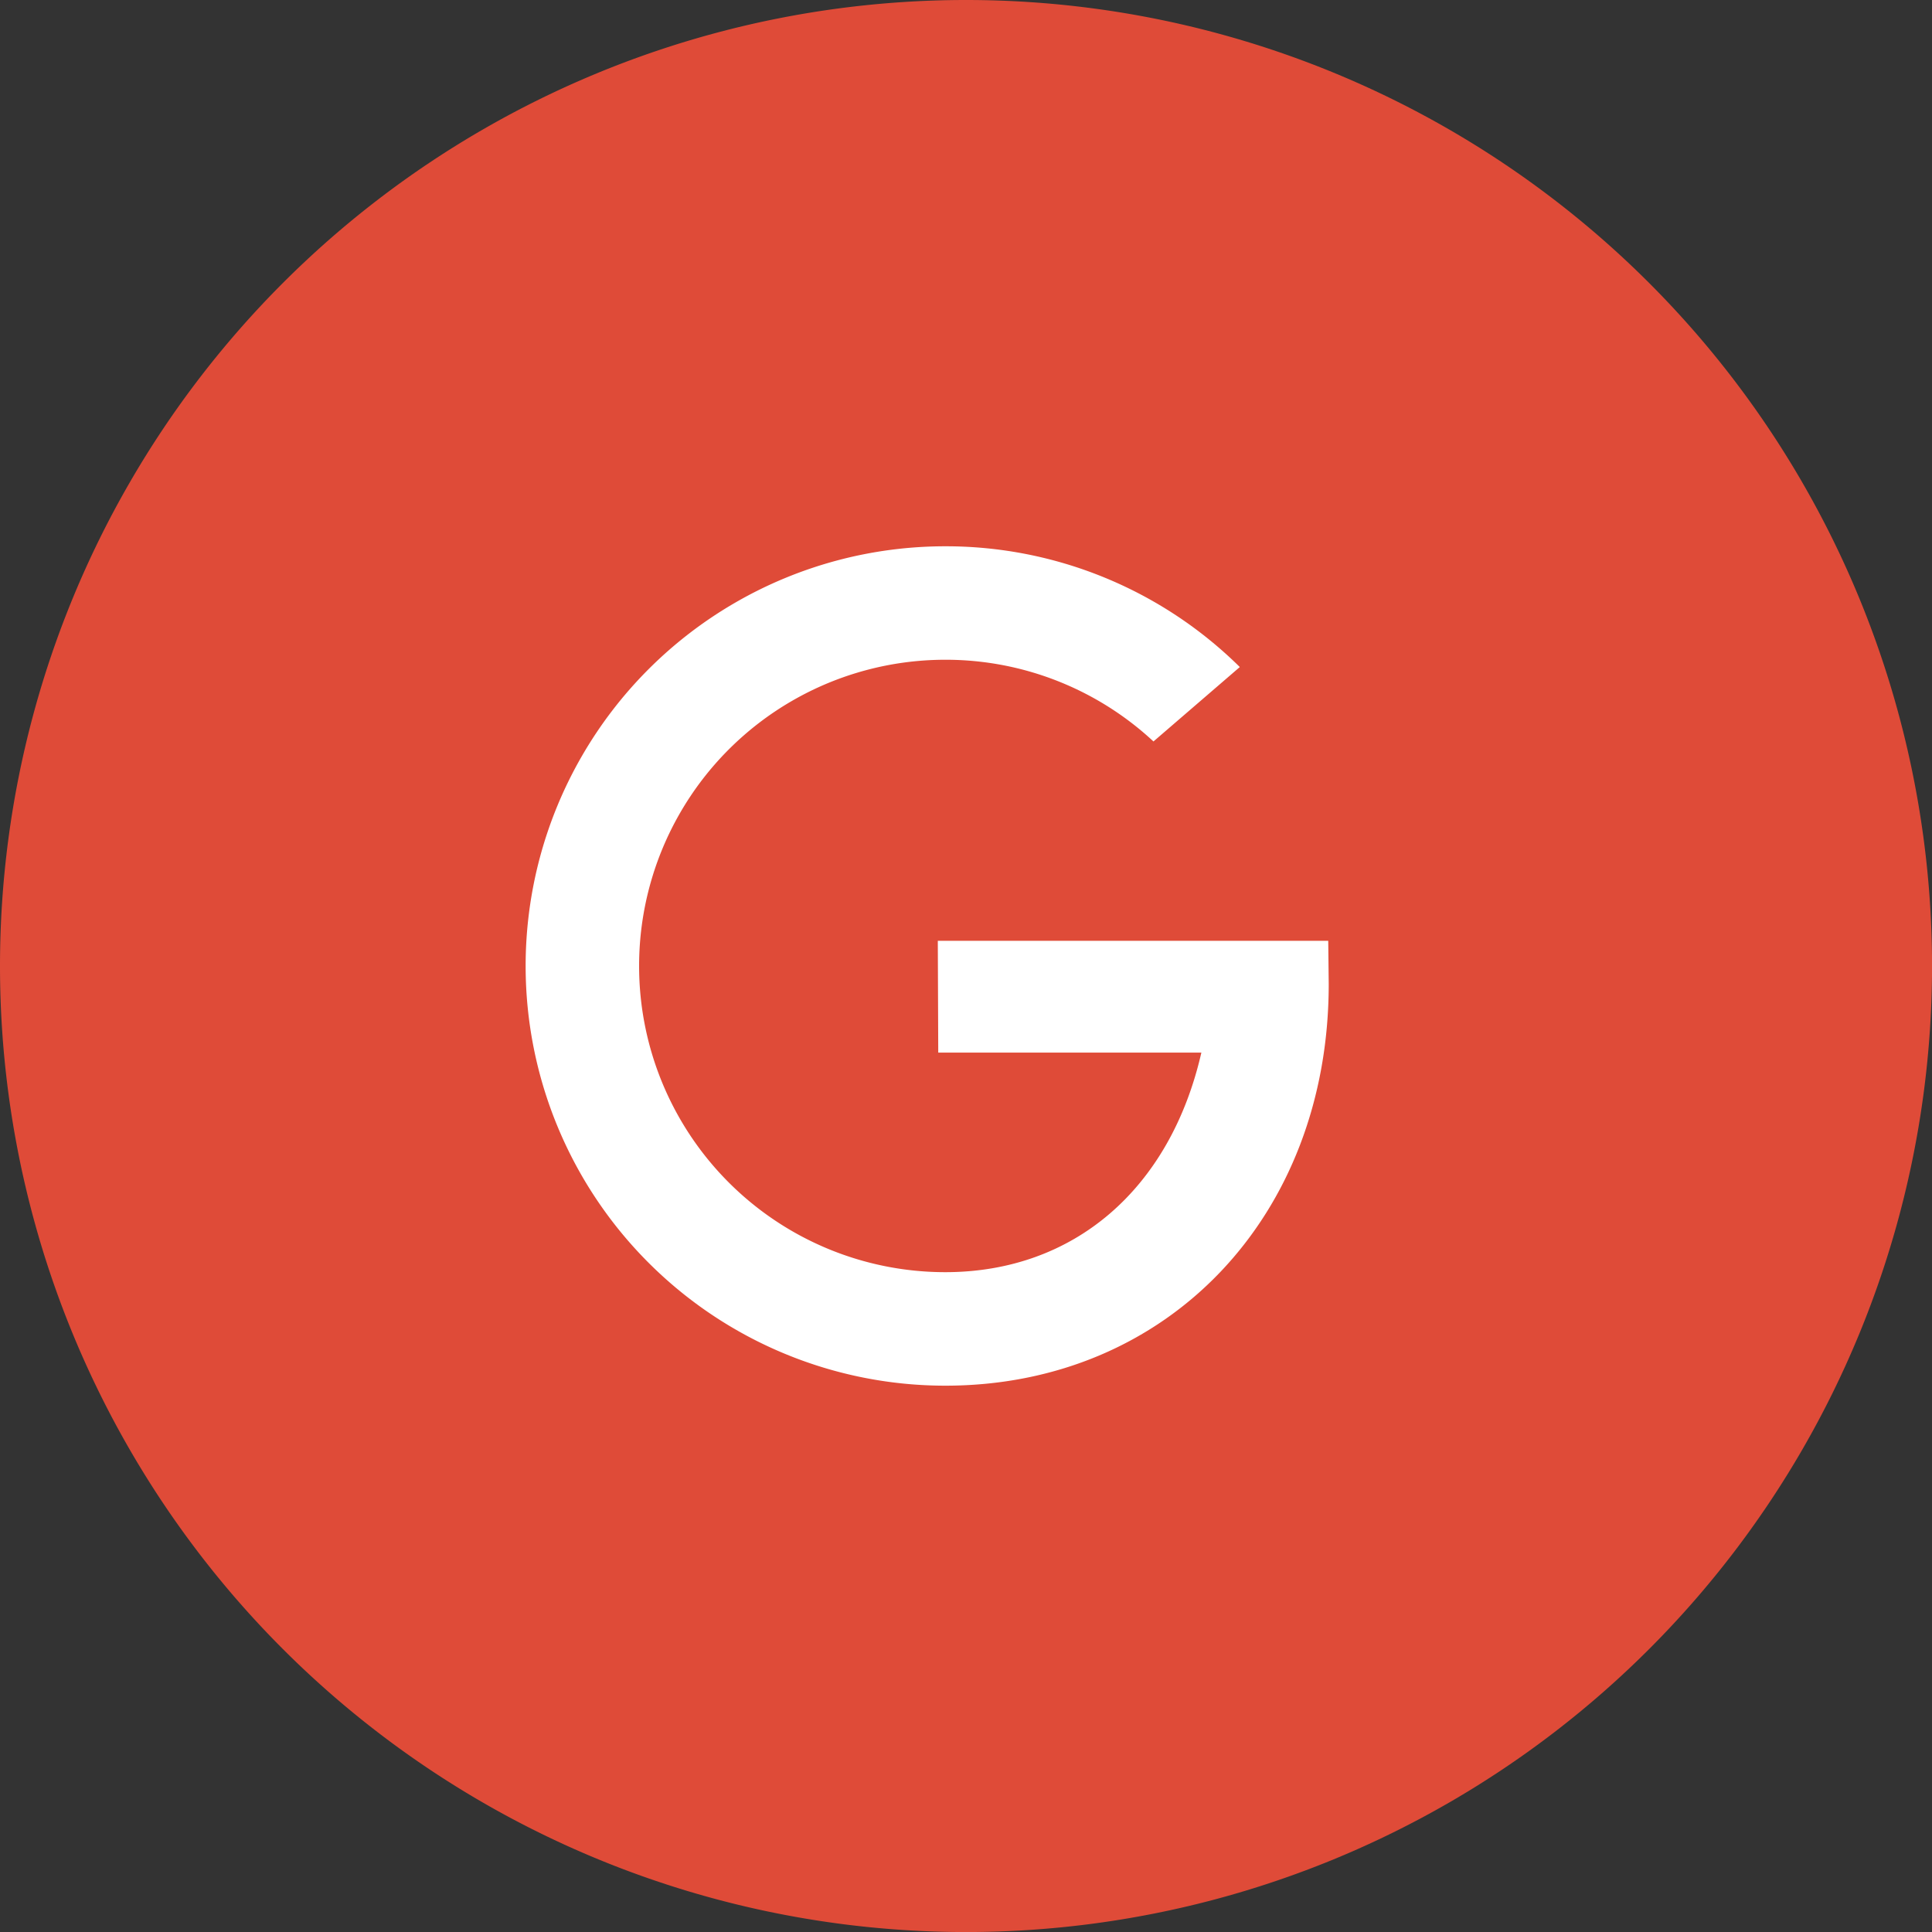 <svg xmlns="http://www.w3.org/2000/svg" id="Group_769" width="47.999" height="48" data-name="Group 769" viewBox="0 0 47.999 48">
    <rect x="0" y="0" width="47.999" height="48" fill="#333333" stroke="none"/>
    <defs>
        <style>
            .cls-1{fill:#df4b38}.cls-2{fill:#fff}
        </style>
    </defs>
    <path id="Path_2872" d="M-287.365 281.584a24 24 0 0 1-24-24 24 24 0 0 1 24-24 24 24 0 0 1 24 24 24 24 0 0 1-24 24z" class="cls-1" data-name="Path 2872" transform="translate(311.365 -233.584)"/>
    <g id="Group_768" data-name="Group 768" transform="translate(7.063 13.573)">
        <path id="Path_2873" d="M-280.874 263.668h-9.7l.011 2.777h6.537c-.773 3.382-3.159 5.455-6.362 5.455a7.607 7.607 0 0 1-7.607-7.607 7.607 7.607 0 0 1 7.607-7.608 7.579 7.579 0 0 1 5.172 2.03l2.145-1.849a10.389 10.389 0 0 0-7.316-3 10.426 10.426 0 0 0-10.427 10.427 10.427 10.427 0 0 0 10.427 10.427c5.53 0 9.525-4.218 9.525-9.977z" class="cls-2" data-name="Path 2873" transform="translate(306.81 -253.867)"/>
    </g>
</svg>
